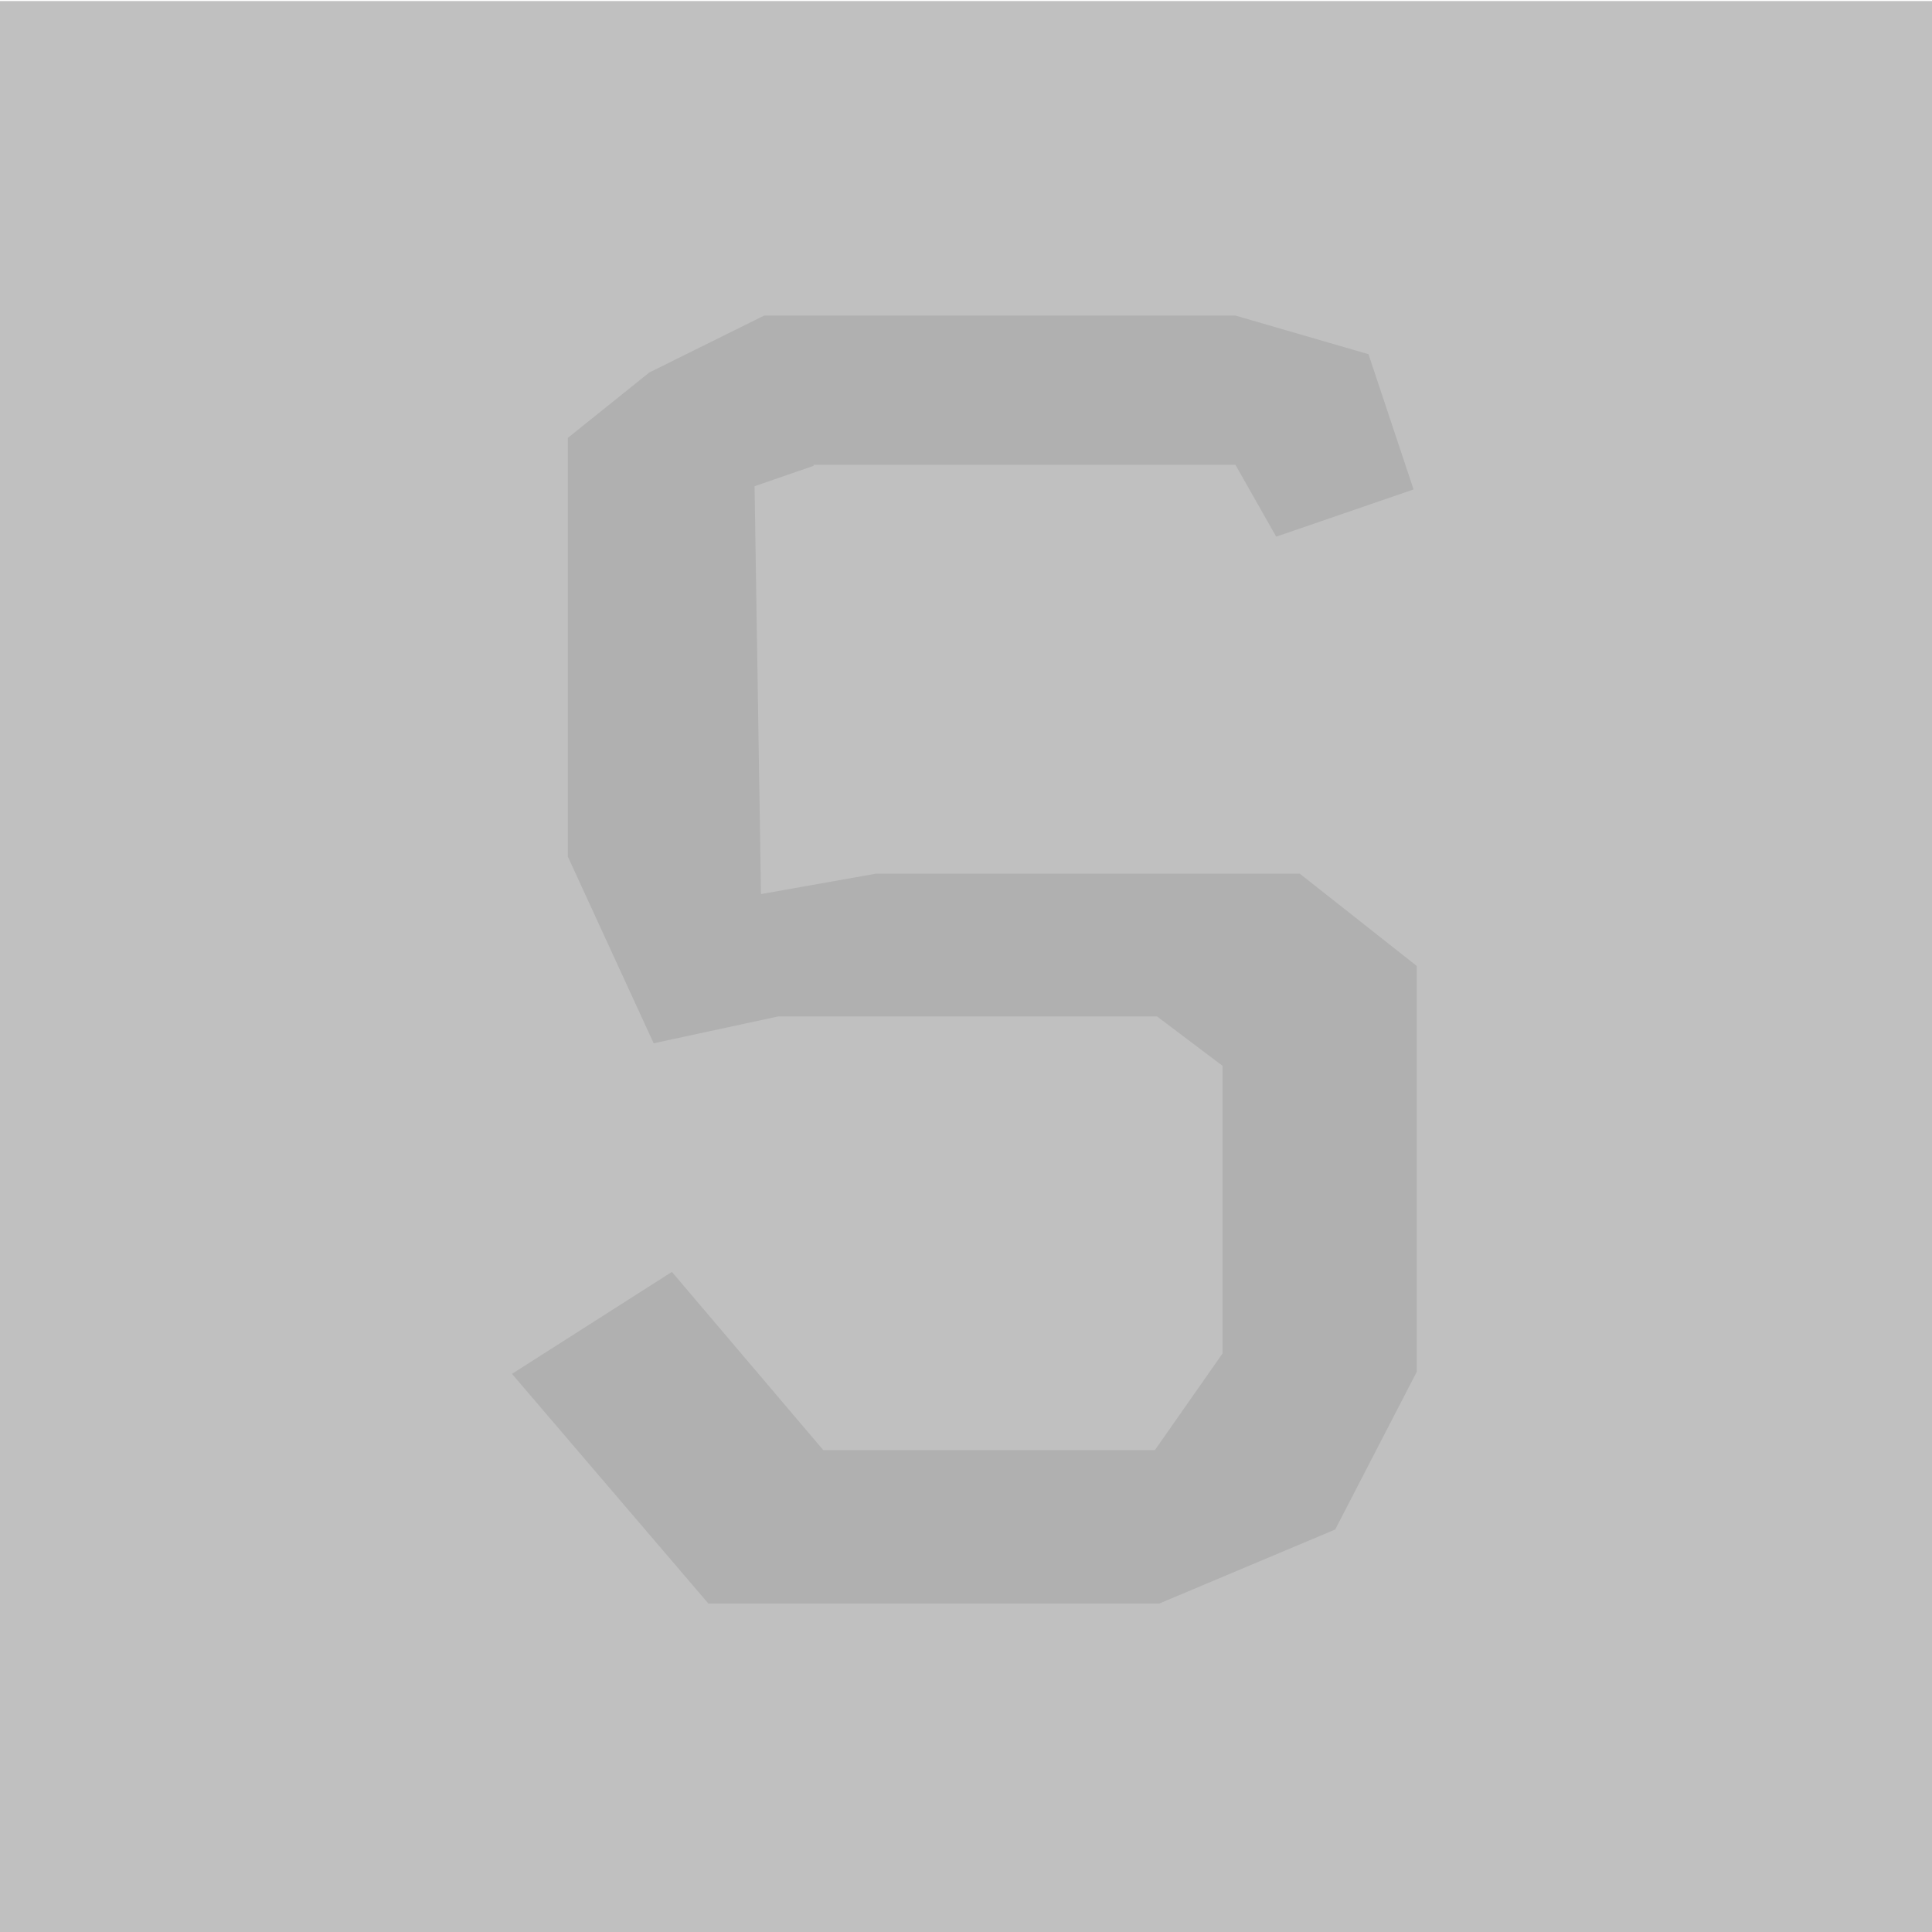 <?xml version="1.0" encoding="utf-8"?>
<!-- Generator: Adobe Illustrator 22.0.1, SVG Export Plug-In . SVG Version: 6.00 Build 0)  -->
<svg version="1.1" xmlns="http://www.w3.org/2000/svg" xmlns:xlink="http://www.w3.org/1999/xlink" x="0px" y="0px"
	 viewBox="0 0 180 180" style="enable-background:new 0 0 180 180;" xml:space="preserve">
<style type="text/css">
	.st0{fill:#ED5400;}
	.st1{fill:#6943DF;}
	.st2{fill:#333333;}
	.st3{fill:#896F42;}
	.st4{fill:#E7B96D;}
	.st5{fill:#1AD1F2;}
	.st6{fill:#85941E;}
	.st7{fill:#B8B8B8;}
	.st8{fill:#C9C9C9;}
	.st9{fill:#A6A6A6;}
	.st10{fill:#DBDBDB;}
	.st11{fill:#11DDAA;}
	.st12{fill:#FF6699;}
	.st13{fill:#2255FF;}
	.st14{fill:#DDAA00;}
	.st15{fill:#FFDDA0;}
	.st16{fill:#FF5A27;}
	.st17{fill:#11DDFF;}
	.st18{fill:#C5C5C5;}
	.st19{fill:#A7A7A7;}
	.st20{fill:#B0B0B0;}
	.st21{fill:#A4A4A4;}
	.st22{fill:#868686;}
	.st23{fill:#9A9A9A;}
	.st24{fill:#585858;}
	.st25{fill:#C0C0C0;}
	.st26{fill:#C8C8C8;}
	.st27{fill:#D0D0D0;}
	.st28{fill:#D8D8D8;}
	.st29{fill:#EAEAEA;}
	.st30{fill:#E5E5E5;}
	.st31{fill:#ED3024;}
	.st32{fill:#D4A04A;}
	.st33{fill:#AE6E04;}
	.st34{fill:#543500;}
	.st35{fill:#BCA6FF;}
	.st36{fill:#3B2287;}
	.st37{fill:#B0BA67;}
	.st38{fill:#343A09;}
	.st39{fill:#A13800;}
	.st40{fill:#73EBFF;}
	.st41{fill:#18C8E8;}
	.st42{fill:#DFB269;}
	.st43{fill:#E7621B;}
	.st44{fill:#E35000;}
	.st45{fill:#088AA1;}
	.st46{fill:#613DD3;}
	.st47{fill:#282828;}
	.st48{fill:#7C8A18;}
	.st49{fill:#C472E4;}
	.st50{fill:#4D4D4D;}
	.st51{fill:#231F20;}
	.st52{fill:#ADADAD;}
	.st53{fill:#7F673D;}
	.st54{fill:#00CC99;}
	.st55{fill:#EE5588;}
	.st56{fill:#CCCCCC;}
	.st57{fill:#979797;}
	.st58{fill:#BFBFBF;}
	.st59{fill:#BCBCBC;}
	.st60{fill:#00CCFF;}
	.st61{clip-path:url(#SVGID_2_);fill:#B8B8B8;}
	.st62{fill:#0099FF;}
	.st63{fill:#FF3300;}
	.st64{fill:#FFCC00;}
	.st65{fill:#0033FF;}
	.st66{fill:#9966CC;}
	.st67{fill:#CC9900;}
	.st68{fill:#949494;}
	.st69{fill:#6B6B6B;}
	.st70{fill:#898989;}
	.st71{fill:#9F9F9F;}
	.st72{fill:#3A3A3A;}
	.st73{fill:#B6B6B6;}
	.st74{fill:#818181;}
	.st75{fill:#767676;}
	.st76{display:none;}
	.st77{display:inline;}
	.st78{fill:#FFFFFF;}
</style>
<g id="Layer_2">
	<rect x="0" y="0.1" class="st25" width="180" height="180"/>
</g>
<g id="Layer_1">
	<g>
		<path class="st20" d="M75.8,43.4l-5.5,1.9l0.6,38l10.7-1.9h39.5l10.9,8.6v37.8l-7.6,14.7l-16.4,6.9h-42l-18.3-21.4l14.9-9.5
			l14.1,16.6h30.9l6.3-9V99.3l-6.1-4.6H72.5l-11.6,2.5l-8-17.4V40.8l7.6-6.1l10.7-5.3h43.9l12.4,3.6l4.2,12.6l-12.8,4.4l-3.8-6.7
			H75.8z"/>
	</g>
</g>
<g id="Layer_3" class="st76">
</g>
</svg>
